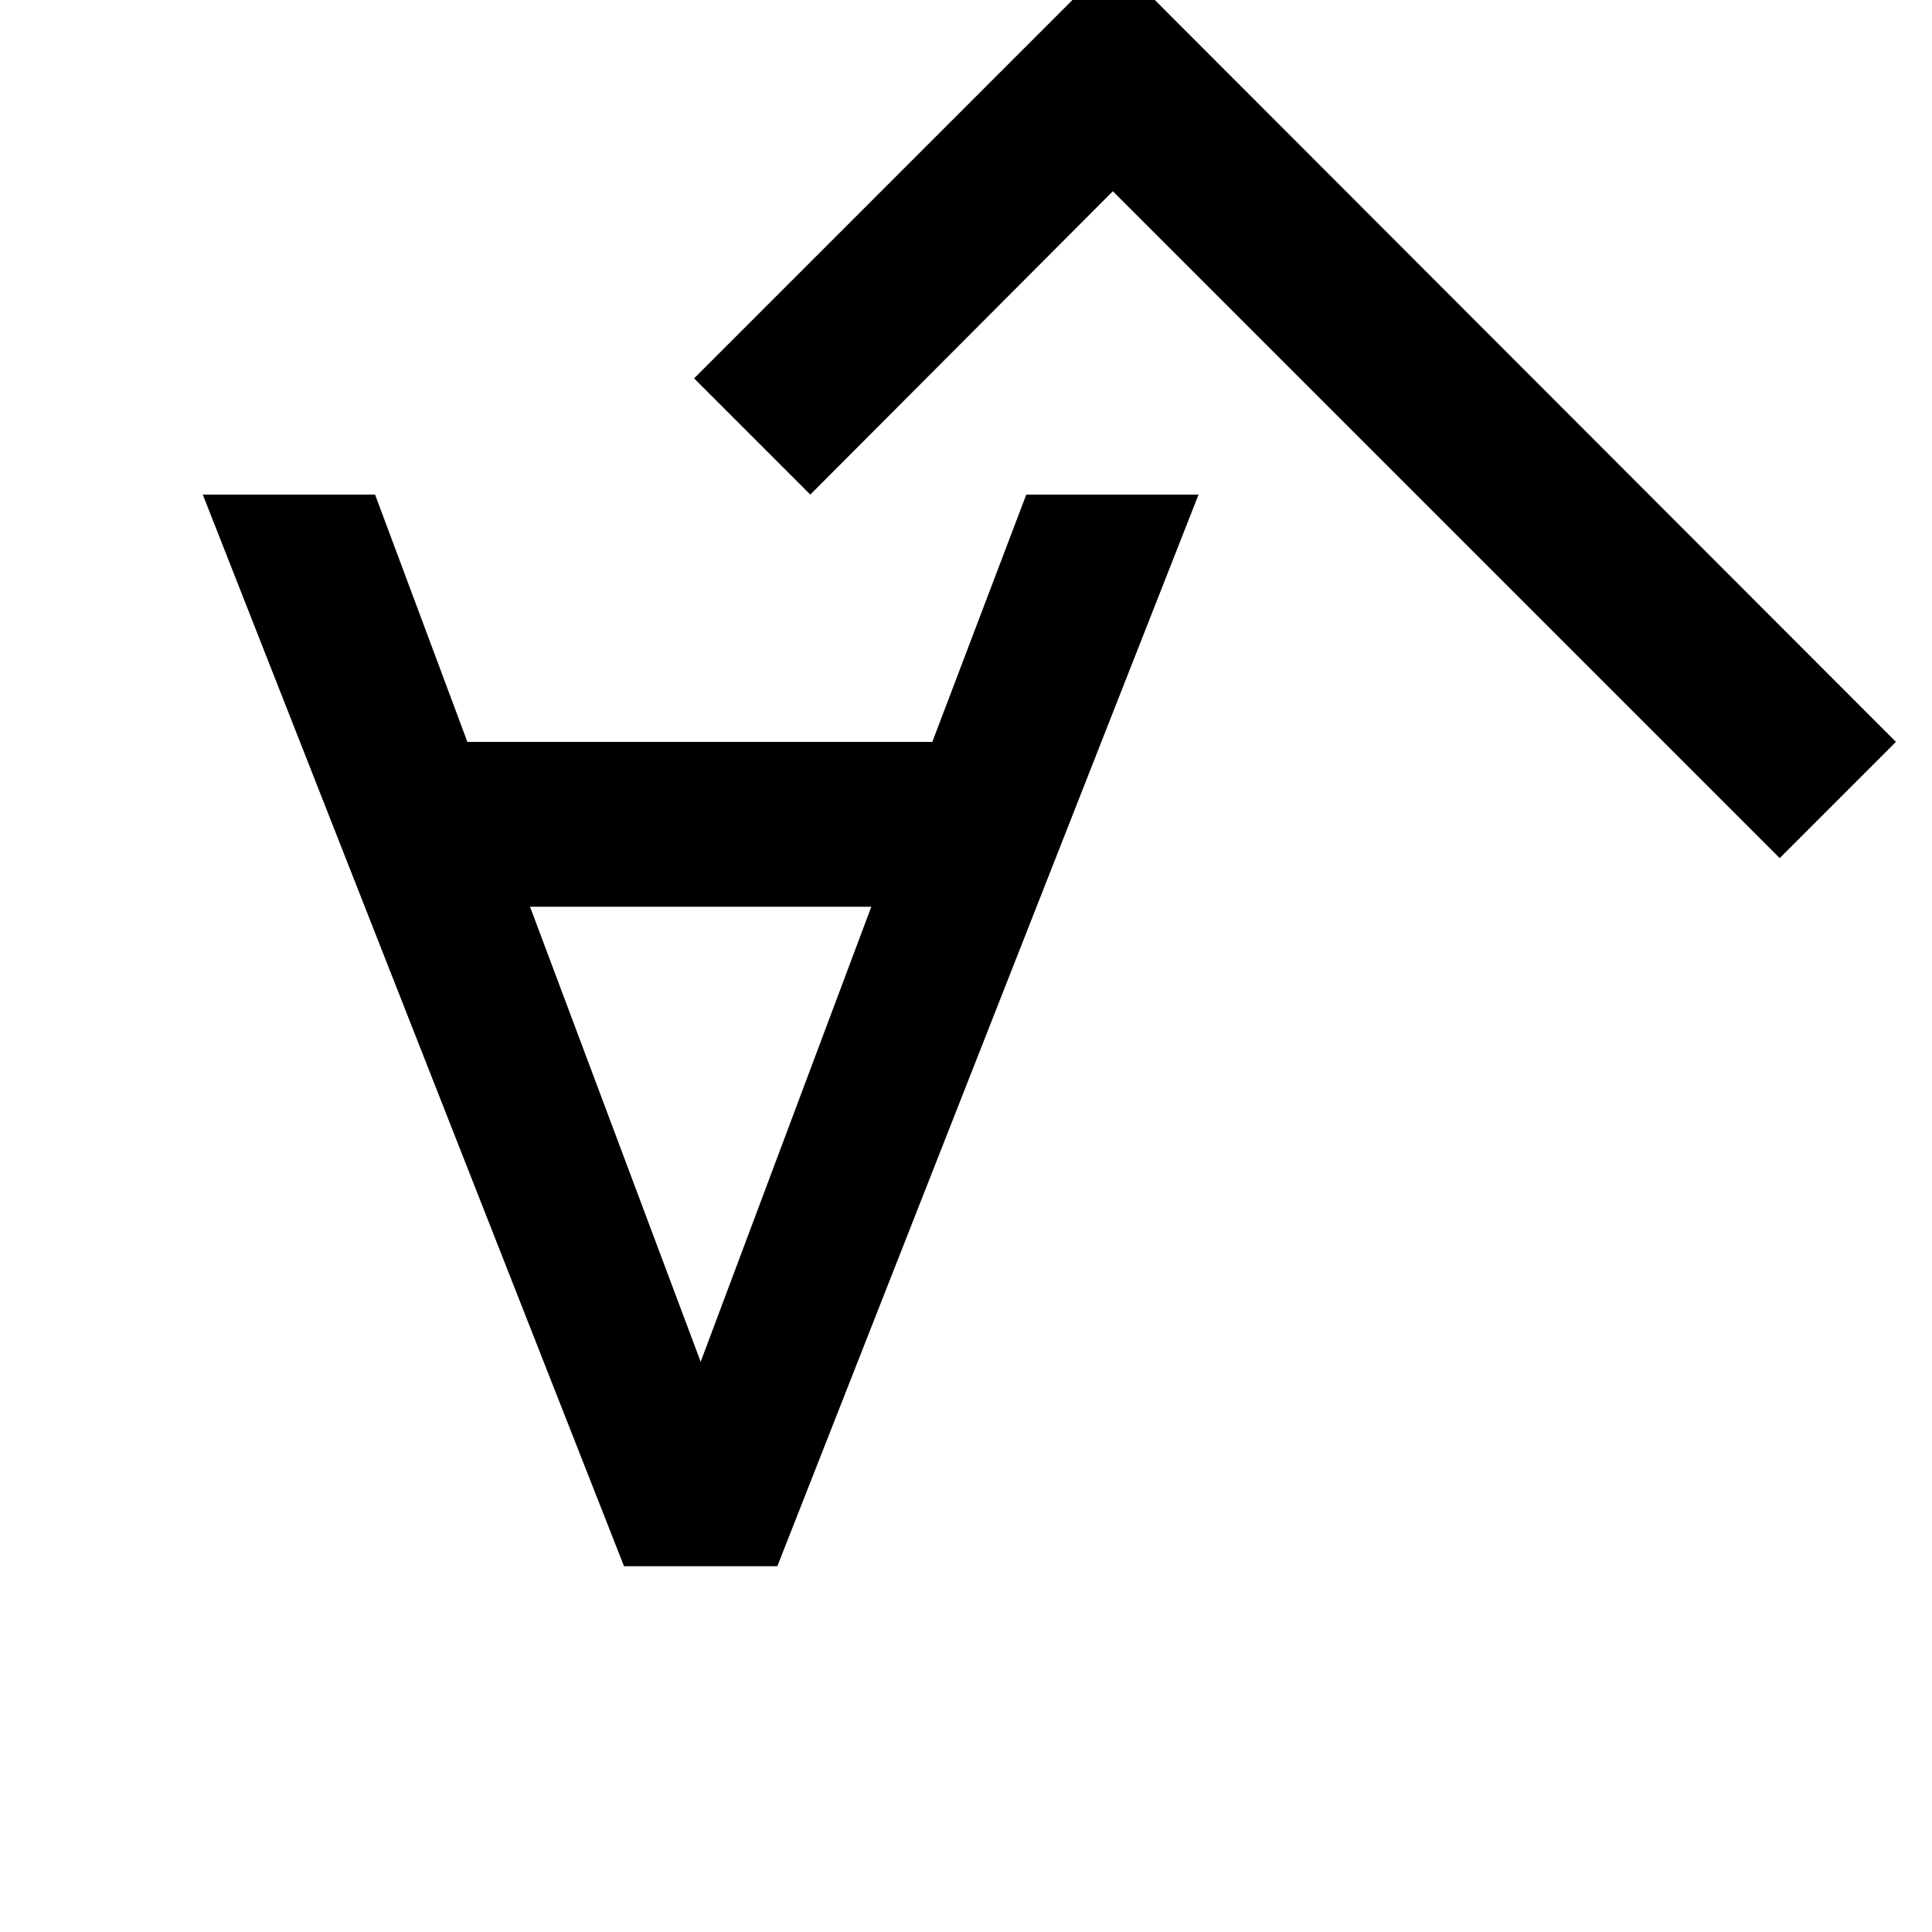 <svg width="24" height="24" viewBox="0 0 1000 1000">
  <path d="M531.2 256h89.173l-218.027 554.667h-79.36l-218.027-554.667h89.173l47.787 128h240.64l48.64-128zM274.347 469.334l88.32 235.52 88.32-235.52h-176.64zM921.173 444.16l-345.173-345.173-156.587 157.013-60.16-60.16 217.173-217.173 404.907 405.333-60.16 60.16z" />
</svg>